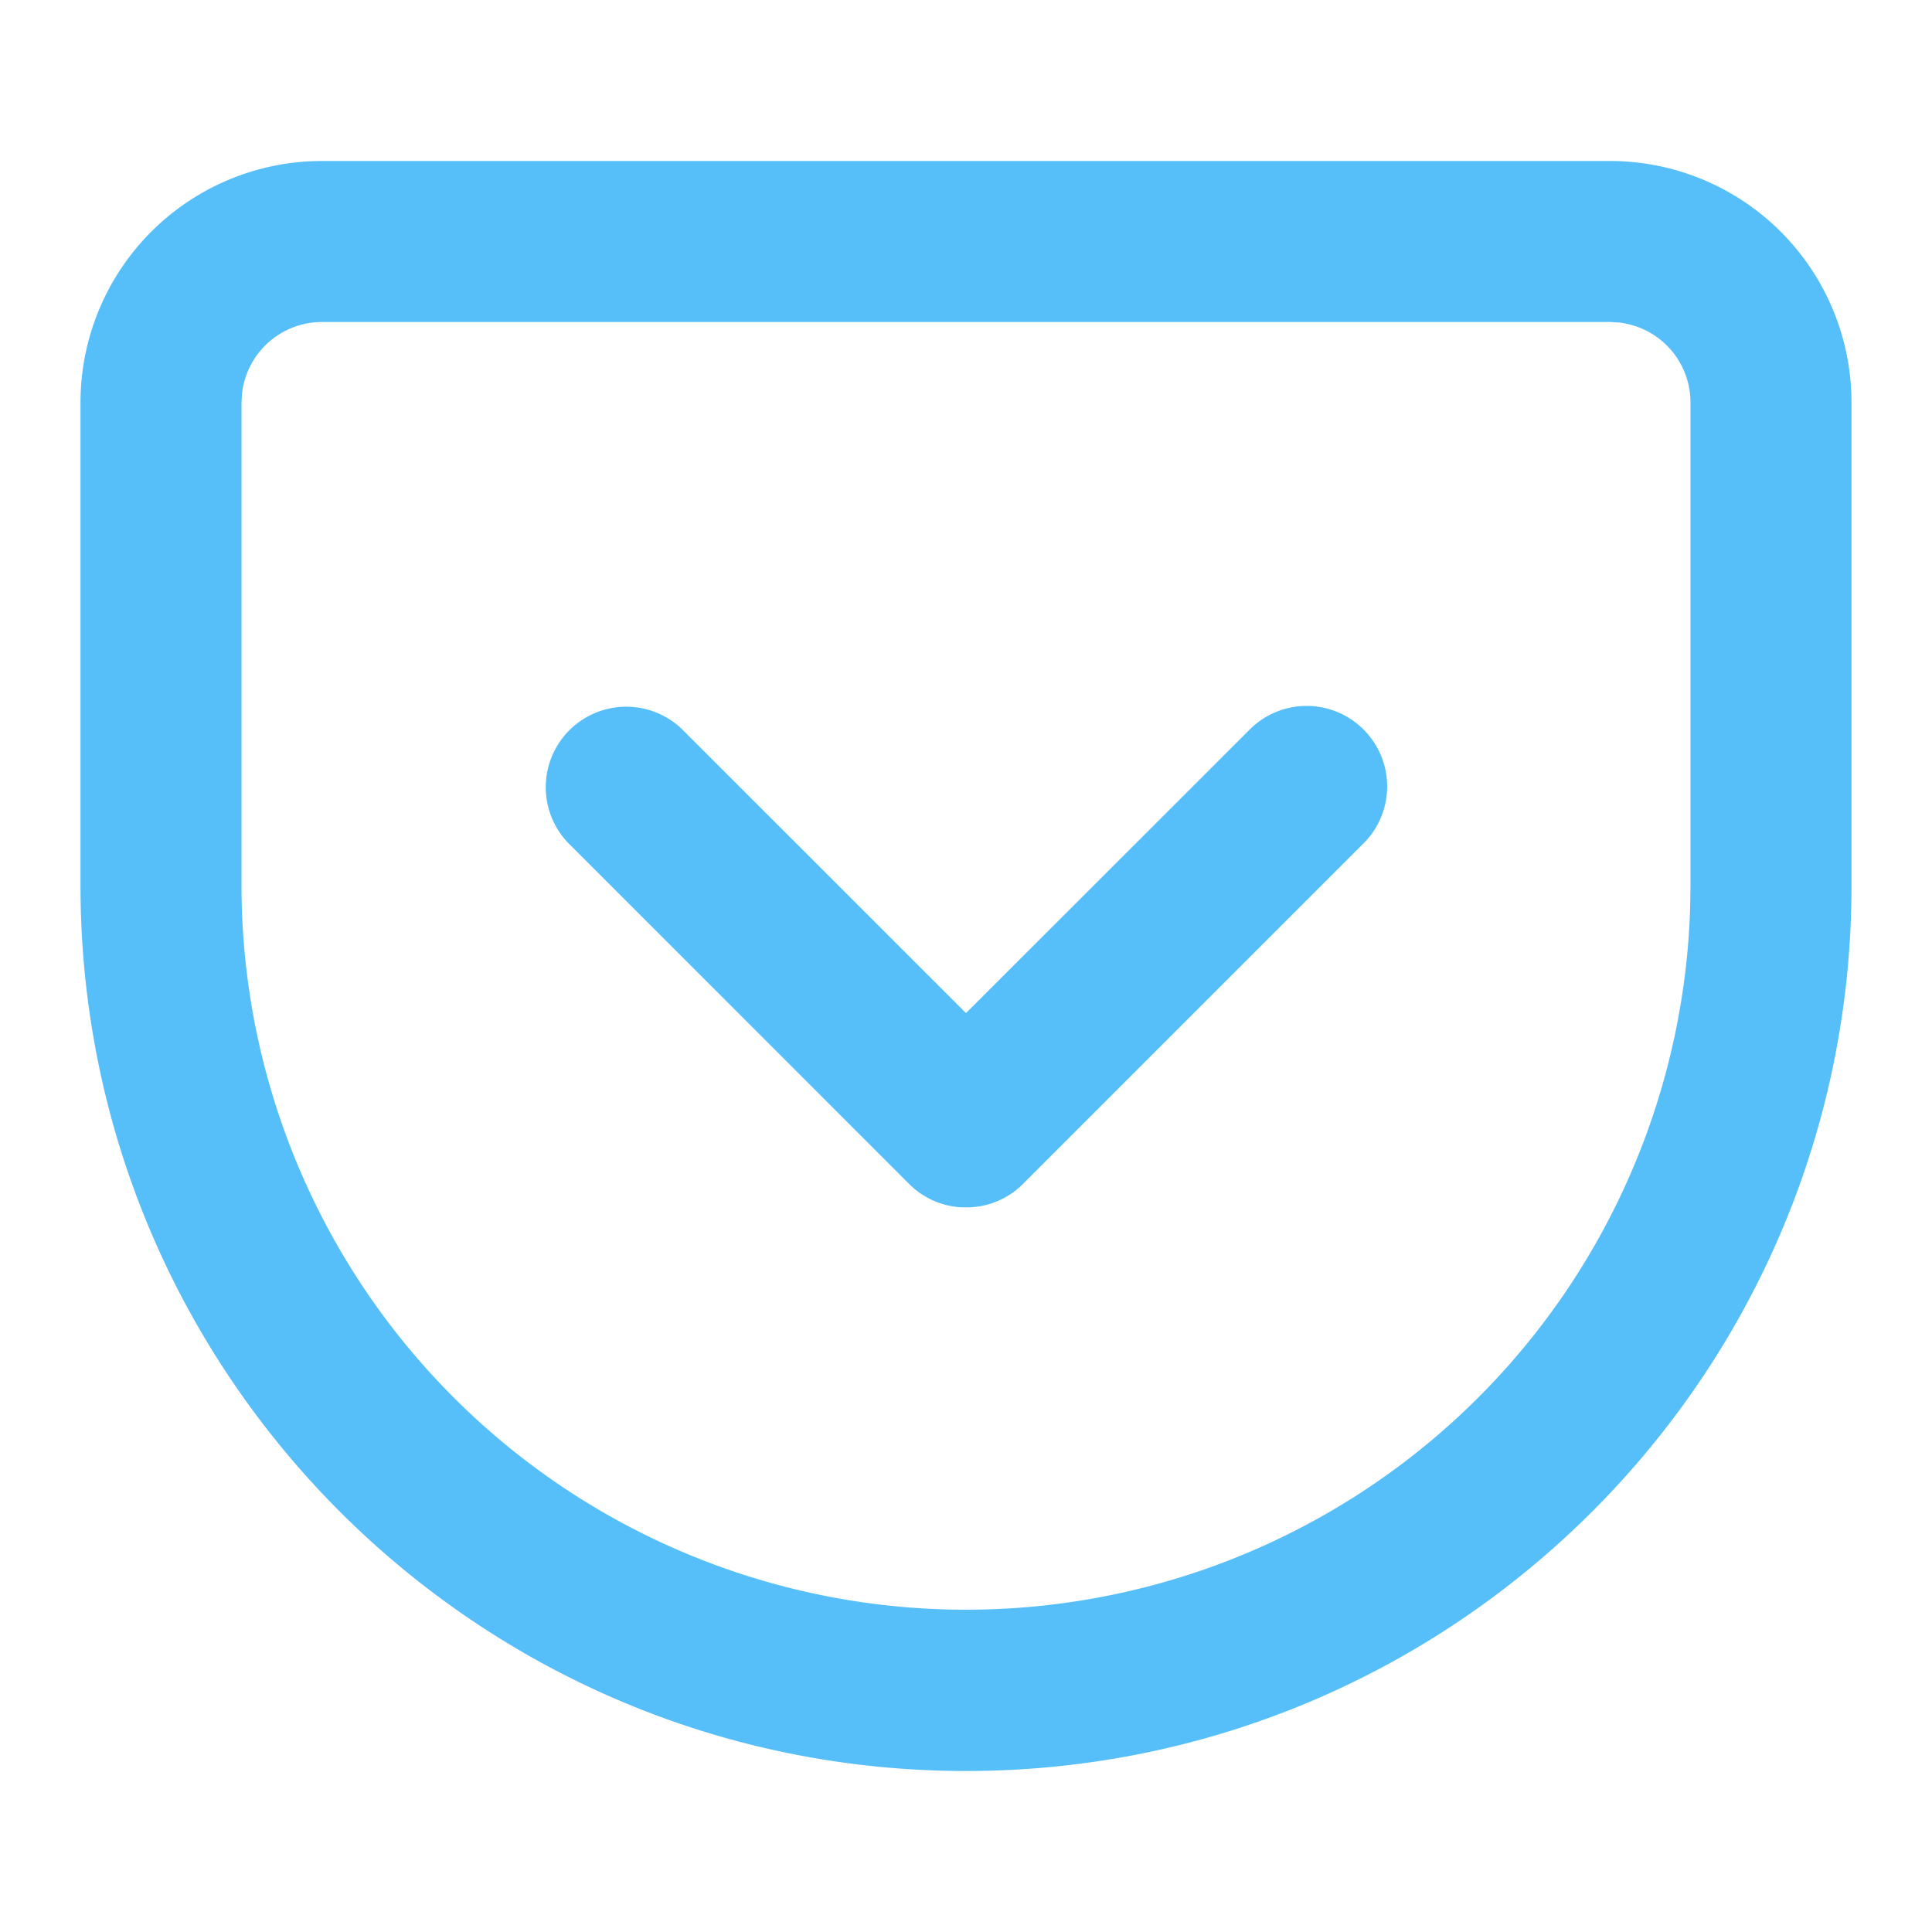 <?xml version="1.0" standalone="no"?><!DOCTYPE svg PUBLIC "-//W3C//DTD SVG 1.1//EN" "http://www.w3.org/Graphics/SVG/1.1/DTD/svg11.dtd"><svg t="1674895133727" class="icon" viewBox="0 0 1024 1024" version="1.1" xmlns="http://www.w3.org/2000/svg" p-id="730" xmlns:xlink="http://www.w3.org/1999/xlink" width="200" height="200"><path d="M853.333 85.333a128 128 0 0 1 128 128v256c0 259.2-210.133 469.333-469.333 469.333S42.667 728.533 42.667 469.333V213.333a128 128 0 0 1 128-128h682.667z m0 85.333H170.667a42.667 42.667 0 0 0-42.368 37.675L128 213.333v256a384 384 0 0 0 767.829 11.307L896 469.333V213.333a42.667 42.667 0 0 0-37.675-42.368L853.333 170.667zM361.131 386.133L512 536.96l150.912-150.827a42.667 42.667 0 0 1 60.331 60.331l-181.035 181.035a42.453 42.453 0 0 1-22.613 11.819l-5.035 0.597h-5.035a42.496 42.496 0 0 1-27.648-12.373L300.8 446.421A42.667 42.667 0 0 1 361.131 386.133z" fill="#56bff9" p-id="731"></path></svg>